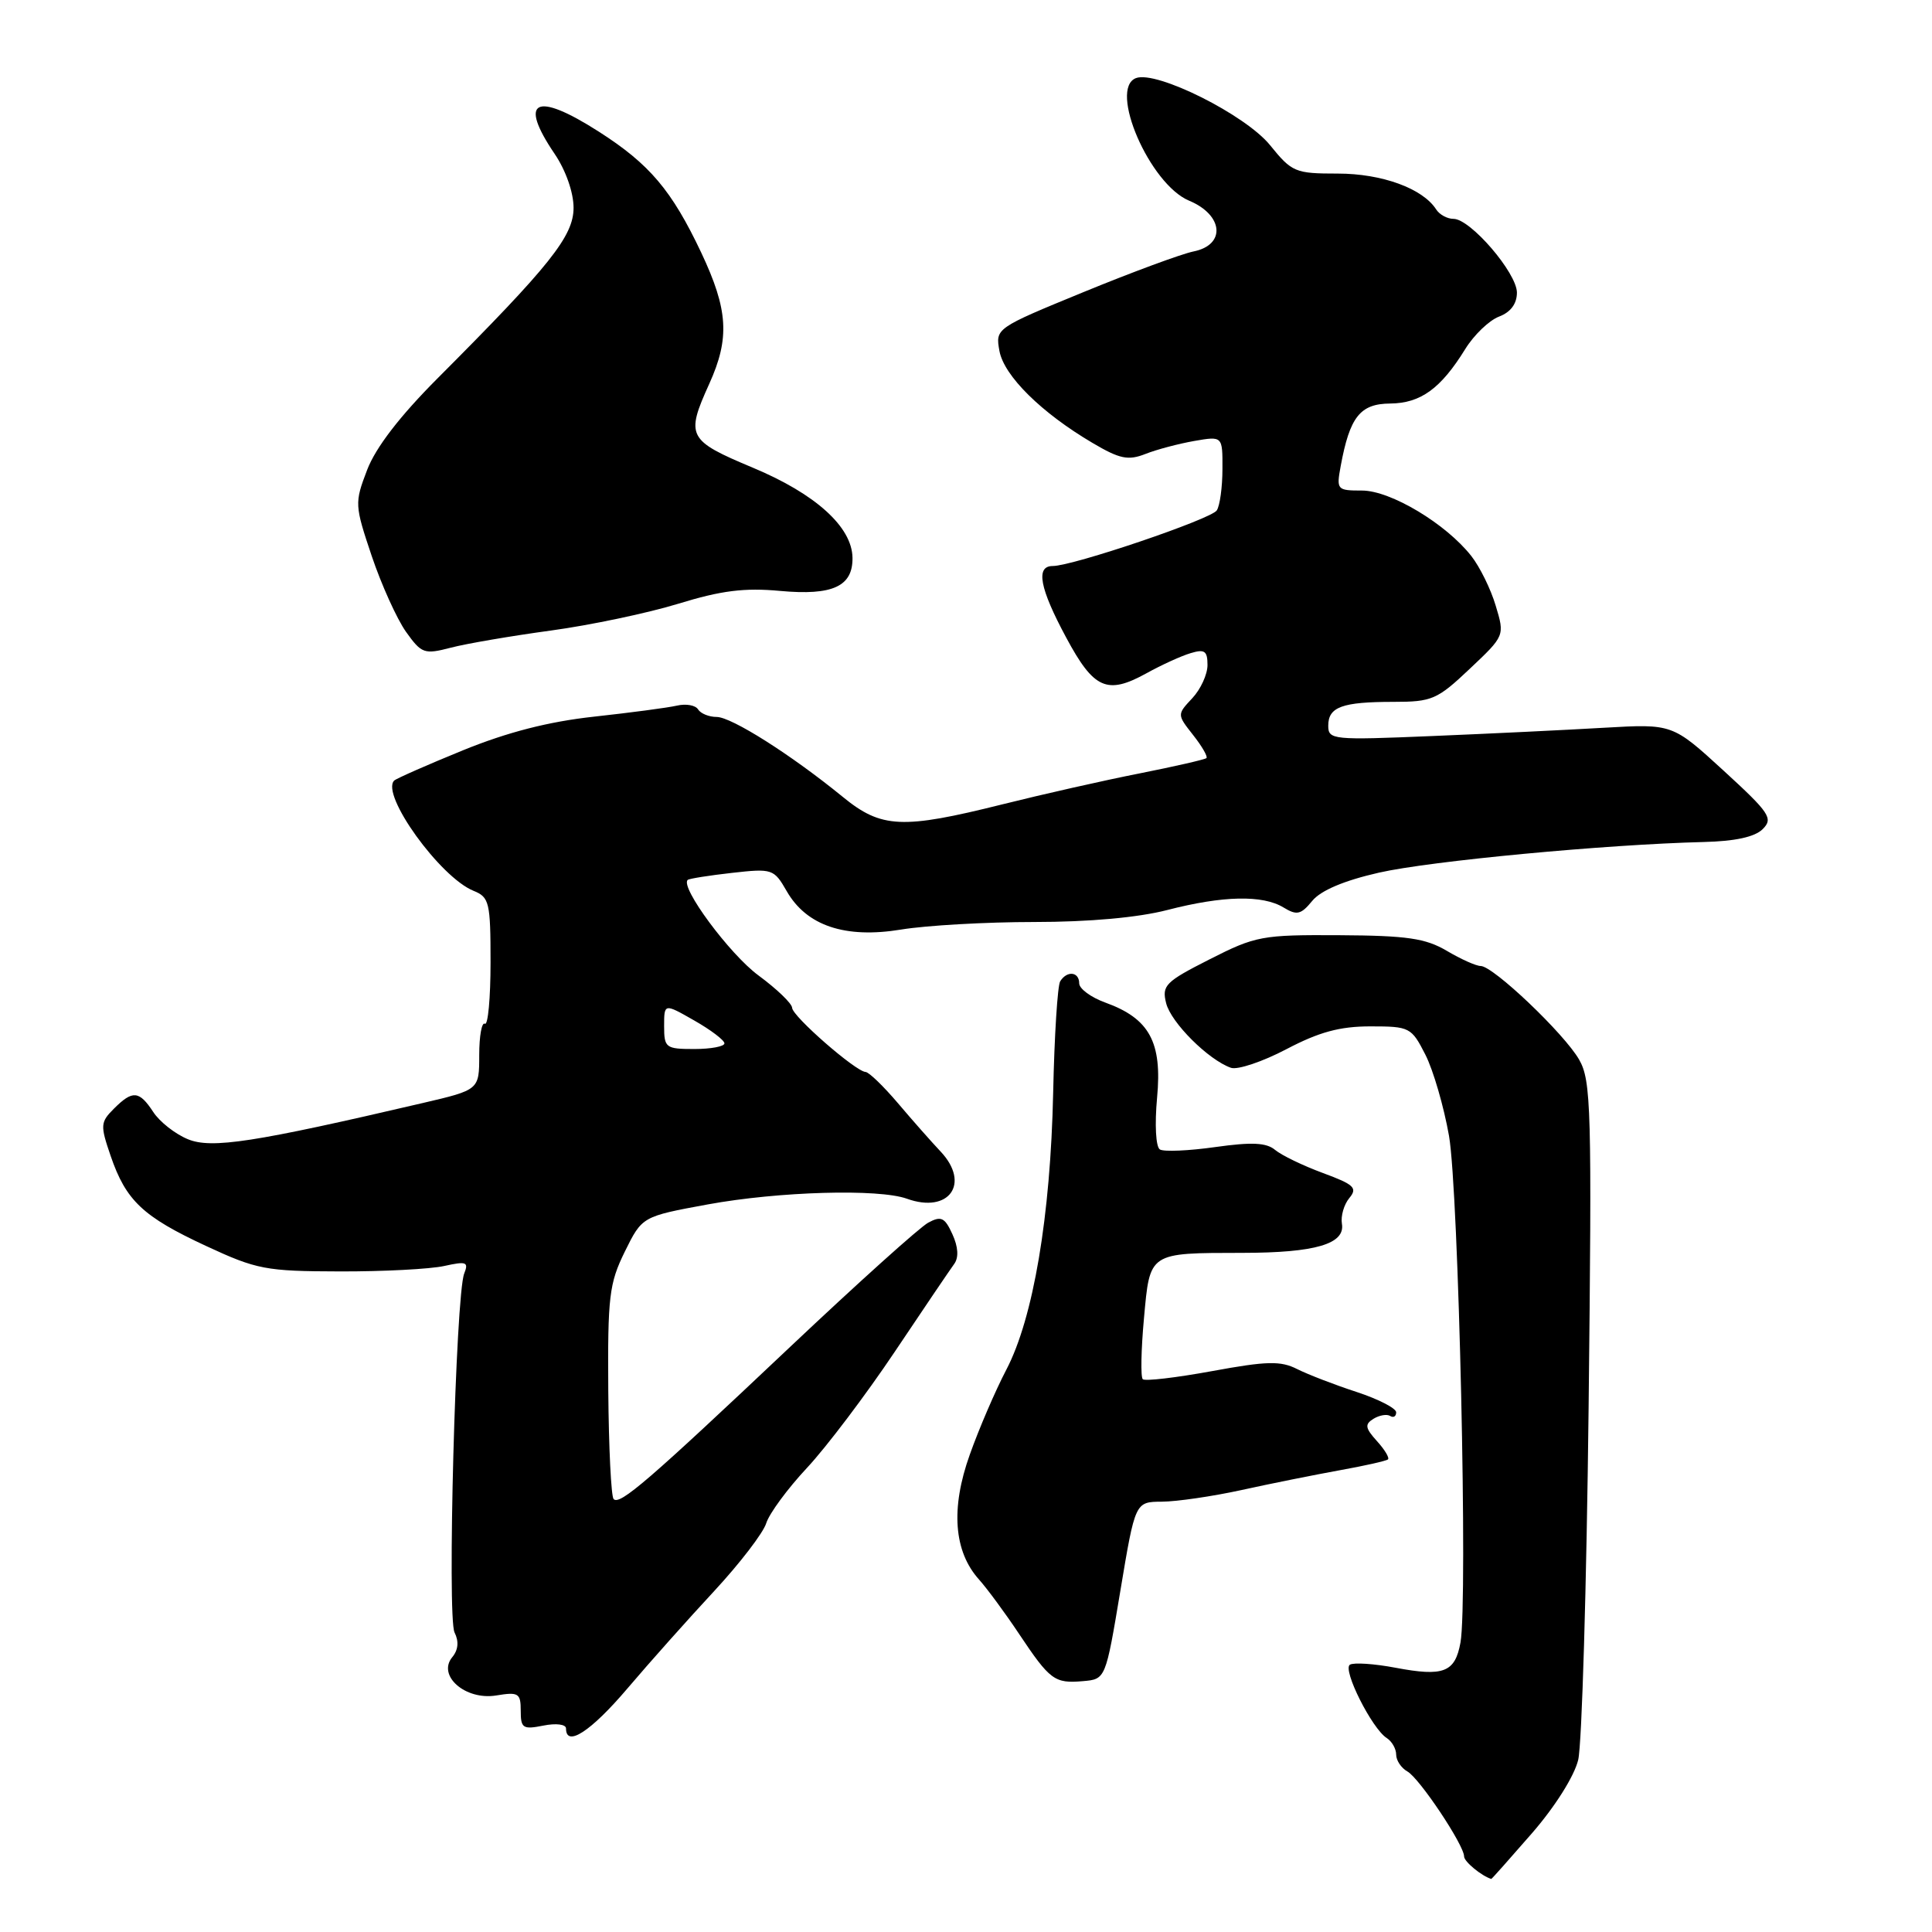 <?xml version="1.0" encoding="UTF-8" standalone="no"?>
<!DOCTYPE svg PUBLIC "-//W3C//DTD SVG 1.1//EN" "http://www.w3.org/Graphics/SVG/1.1/DTD/svg11.dtd" >
<svg xmlns="http://www.w3.org/2000/svg" xmlns:xlink="http://www.w3.org/1999/xlink" version="1.1" viewBox="0 0 256 256">
 <g >
 <path fill="currentColor"
d=" M 202.97 242.94 C 206.03 239.43 208.61 235.34 209.12 233.19 C 209.61 231.16 210.23 210.14 210.50 186.47 C 210.94 146.86 210.84 143.19 209.24 140.40 C 207.26 136.95 197.85 128.00 196.20 128.00 C 195.60 128.00 193.58 127.10 191.71 125.99 C 188.89 124.33 186.45 123.97 177.50 123.92 C 167.23 123.86 166.39 124.01 160.29 127.11 C 154.41 130.09 153.93 130.58 154.52 132.93 C 155.17 135.51 160.13 140.45 163.11 141.49 C 163.99 141.79 167.30 140.68 170.46 139.02 C 174.78 136.75 177.53 136.00 181.58 136.00 C 186.79 136.00 187.02 136.12 188.87 139.75 C 189.92 141.81 191.32 146.65 192.00 150.50 C 193.28 157.86 194.51 212.22 193.52 217.65 C 192.80 221.61 191.28 222.19 184.89 220.98 C 182.08 220.45 179.38 220.27 178.87 220.58 C 177.85 221.21 181.78 229.04 183.75 230.30 C 184.44 230.74 185.00 231.73 185.00 232.50 C 185.00 233.27 185.67 234.27 186.49 234.73 C 188.09 235.63 194.00 244.48 194.00 245.99 C 194.00 246.67 196.30 248.57 197.60 248.97 C 197.66 248.99 200.07 246.27 202.97 242.94 Z  M 83.12 223.75 C 86.04 220.31 91.22 214.50 94.63 210.83 C 98.03 207.16 101.14 203.11 101.53 201.83 C 101.93 200.55 104.36 197.25 106.93 194.50 C 109.50 191.75 114.73 184.83 118.55 179.13 C 122.37 173.42 125.93 168.17 126.45 167.46 C 127.05 166.62 126.97 165.22 126.20 163.54 C 125.19 161.32 124.71 161.09 123.01 162.00 C 121.90 162.59 113.69 169.98 104.75 178.42 C 85.89 196.24 82.14 199.47 81.31 198.64 C 80.98 198.31 80.66 191.84 80.60 184.27 C 80.51 171.82 80.72 170.06 82.79 165.85 C 85.09 161.19 85.09 161.19 93.79 159.59 C 103.19 157.87 116.45 157.49 120.18 158.84 C 125.75 160.84 128.62 156.83 124.65 152.60 C 123.47 151.35 120.92 148.47 119.00 146.20 C 117.08 143.94 115.14 142.06 114.69 142.04 C 113.37 141.97 105.00 134.67 104.96 133.54 C 104.94 132.97 102.93 131.04 100.50 129.25 C 96.68 126.44 90.06 117.50 91.13 116.59 C 91.33 116.42 93.97 116.00 97.00 115.66 C 102.33 115.06 102.55 115.14 104.23 118.06 C 106.86 122.67 111.98 124.39 119.41 123.17 C 122.76 122.62 130.69 122.17 137.03 122.17 C 144.32 122.17 150.82 121.58 154.68 120.58 C 162.03 118.68 167.31 118.56 170.08 120.25 C 171.84 121.32 172.38 121.20 173.88 119.37 C 175.01 117.99 178.10 116.68 182.72 115.63 C 189.55 114.08 212.79 111.89 225.75 111.57 C 229.92 111.47 232.53 110.90 233.57 109.86 C 234.99 108.44 234.50 107.72 228.37 102.10 C 221.61 95.91 221.61 95.91 212.56 96.43 C 207.57 96.72 197.31 97.22 189.75 97.53 C 176.59 98.08 176.00 98.03 176.00 96.16 C 176.00 93.67 177.84 93.00 184.64 93.00 C 189.74 93.00 190.44 92.70 194.75 88.62 C 199.39 84.24 199.39 84.24 198.19 80.26 C 197.54 78.06 196.08 75.11 194.96 73.68 C 191.59 69.39 184.26 65.00 180.47 65.00 C 177.15 65.00 177.07 64.90 177.65 61.75 C 178.85 55.24 180.22 53.50 184.20 53.47 C 188.25 53.43 190.91 51.50 194.16 46.24 C 195.31 44.38 197.32 42.45 198.63 41.95 C 200.17 41.37 201.00 40.25 201.00 38.77 C 200.99 36.16 194.84 29.00 192.60 29.00 C 191.77 29.00 190.74 28.44 190.30 27.75 C 188.52 24.97 183.11 23.00 177.26 23.00 C 171.62 23.00 171.19 22.82 168.30 19.25 C 165.05 15.22 153.23 9.31 150.52 10.35 C 146.86 11.76 152.34 24.41 157.56 26.59 C 162.12 28.49 162.46 32.46 158.14 33.32 C 156.57 33.64 150.01 36.06 143.58 38.70 C 131.91 43.49 131.89 43.51 132.43 46.50 C 133.03 49.80 137.99 54.70 144.78 58.70 C 148.37 60.82 149.49 61.05 151.78 60.15 C 153.27 59.56 156.19 58.79 158.25 58.43 C 162.00 57.78 162.00 57.78 161.98 62.14 C 161.98 64.54 161.64 67.01 161.23 67.63 C 160.48 68.79 142.16 75.00 139.49 75.00 C 137.20 75.00 137.75 77.93 141.28 84.49 C 144.94 91.31 146.69 92.09 151.90 89.22 C 153.88 88.12 156.51 86.92 157.75 86.55 C 159.62 85.98 160.00 86.25 160.00 88.12 C 160.00 89.36 159.09 91.34 157.98 92.52 C 155.96 94.68 155.96 94.68 158.09 97.39 C 159.27 98.88 160.06 100.26 159.86 100.45 C 159.66 100.64 155.68 101.55 151.00 102.48 C 146.32 103.40 138.14 105.25 132.82 106.58 C 119.53 109.90 116.78 109.77 111.67 105.59 C 104.86 100.03 96.93 95.00 94.96 95.00 C 93.95 95.00 92.84 94.55 92.50 94.00 C 92.16 93.44 90.89 93.22 89.69 93.50 C 88.48 93.78 83.55 94.43 78.72 94.96 C 72.68 95.62 67.26 97.01 61.34 99.42 C 56.61 101.35 52.51 103.16 52.23 103.43 C 50.40 105.26 58.31 116.25 62.75 118.04 C 64.84 118.88 65.00 119.57 65.00 127.53 C 65.00 132.26 64.66 135.91 64.25 135.65 C 63.84 135.40 63.50 137.26 63.50 139.80 C 63.50 144.41 63.50 144.41 56.00 146.16 C 33.64 151.38 28.02 152.25 24.89 150.95 C 23.21 150.26 21.15 148.64 20.31 147.35 C 18.44 144.50 17.57 144.43 15.09 146.91 C 13.30 148.70 13.27 149.11 14.66 153.16 C 16.69 159.09 18.93 161.21 27.31 165.10 C 34.00 168.21 35.22 168.45 45.00 168.47 C 50.78 168.49 57.01 168.16 58.86 167.75 C 61.80 167.10 62.12 167.22 61.51 168.75 C 60.38 171.58 59.23 214.30 60.23 216.31 C 60.83 217.50 60.72 218.63 59.93 219.58 C 57.90 222.03 61.66 225.32 65.74 224.66 C 68.71 224.17 69.00 224.35 69.00 226.69 C 69.00 229.00 69.29 229.19 72.00 228.65 C 73.69 228.31 75.00 228.48 75.00 229.03 C 75.00 231.57 78.29 229.43 83.12 223.75 Z  M 148.46 210.75 C 150.42 199.00 150.42 199.00 153.96 198.98 C 155.91 198.97 160.65 198.28 164.50 197.44 C 168.35 196.59 174.20 195.42 177.50 194.82 C 180.80 194.23 183.68 193.58 183.91 193.38 C 184.14 193.18 183.48 192.08 182.45 190.95 C 180.89 189.22 180.81 188.73 181.99 188.00 C 182.77 187.52 183.76 187.35 184.20 187.62 C 184.64 187.90 185.00 187.68 185.00 187.14 C 185.00 186.60 182.64 185.39 179.75 184.44 C 176.86 183.50 173.32 182.13 171.88 181.41 C 169.69 180.30 167.88 180.34 160.60 181.68 C 155.84 182.55 151.70 183.04 151.42 182.75 C 151.13 182.46 151.20 178.84 151.58 174.70 C 152.38 165.88 152.15 166.03 164.68 166.01 C 174.29 166.00 178.27 164.83 177.81 162.15 C 177.64 161.14 178.08 159.61 178.79 158.75 C 179.91 157.41 179.44 156.96 175.29 155.43 C 172.66 154.46 169.81 153.08 168.97 152.38 C 167.81 151.40 165.89 151.31 161.04 151.99 C 157.52 152.49 154.22 152.63 153.69 152.31 C 153.15 151.97 152.99 149.03 153.32 145.44 C 154.01 138.09 152.31 134.96 146.47 132.85 C 144.56 132.16 143.00 131.01 143.00 130.30 C 143.00 128.75 141.38 128.58 140.48 130.03 C 140.13 130.60 139.71 137.24 139.55 144.78 C 139.20 161.17 136.92 174.66 133.34 181.50 C 131.90 184.25 129.72 189.31 128.50 192.75 C 125.95 199.87 126.38 205.58 129.73 209.30 C 130.81 210.51 133.20 213.75 135.03 216.50 C 139.13 222.64 139.74 223.09 143.50 222.76 C 146.50 222.50 146.50 222.50 148.46 210.75 Z  M 73.00 83.55 C 78.22 82.84 85.82 81.24 89.87 80.00 C 95.56 78.25 98.64 77.86 103.37 78.30 C 110.34 78.94 113.02 77.70 112.96 73.89 C 112.89 69.81 108.06 65.44 99.75 61.97 C 91.11 58.35 90.83 57.81 93.98 50.86 C 96.72 44.81 96.49 41.05 92.92 33.48 C 89.01 25.22 86.08 21.75 79.34 17.44 C 70.95 12.07 68.64 13.24 73.50 20.40 C 74.97 22.57 76.00 25.51 76.00 27.53 C 76.00 31.29 72.89 35.19 57.98 50.13 C 52.98 55.14 49.78 59.30 48.65 62.26 C 46.97 66.65 46.99 66.93 49.26 73.69 C 50.55 77.51 52.59 82.01 53.79 83.71 C 55.86 86.61 56.21 86.74 59.74 85.82 C 61.81 85.28 67.78 84.26 73.00 83.55 Z  M 88.00 135.97 C 88.00 132.94 88.00 132.94 91.99 135.22 C 94.19 136.47 95.99 137.84 95.99 138.25 C 96.00 138.66 94.20 139.00 92.00 139.00 C 88.21 139.00 88.00 138.84 88.00 135.97 Z "/>
</g>
</svg>